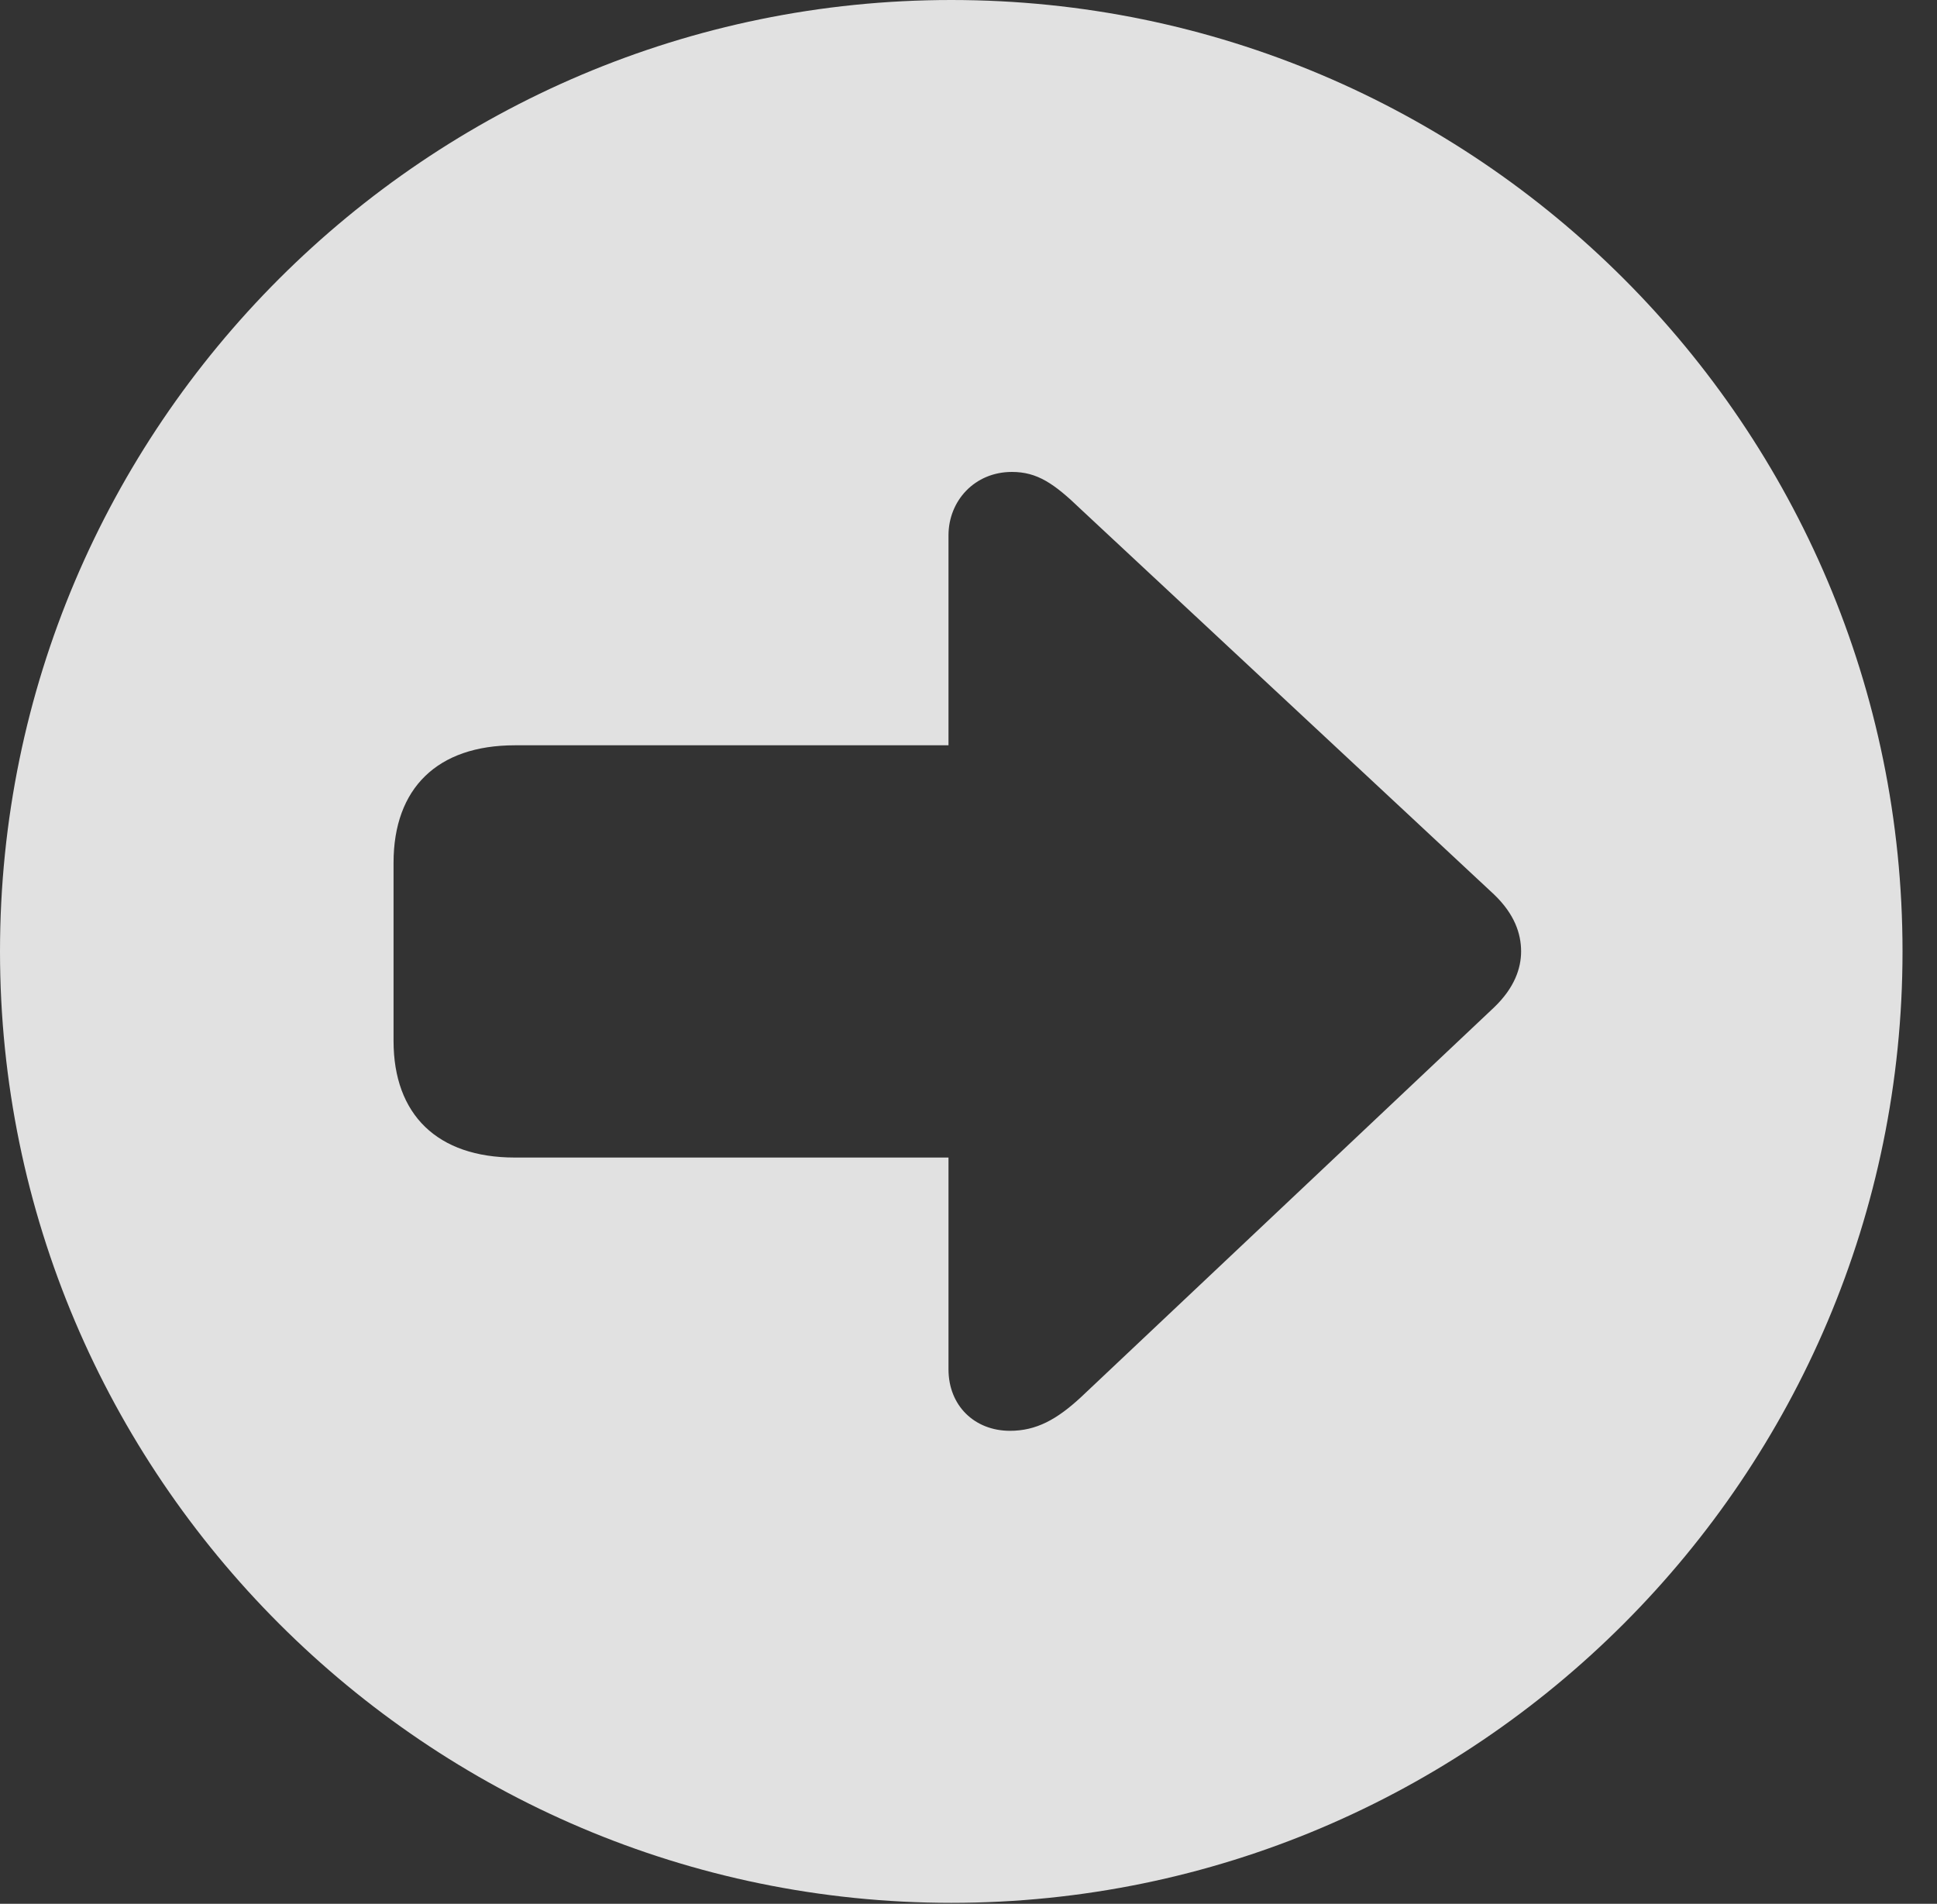 <?xml version="1.0" encoding="UTF-8"?>
<!--Generator: Apple Native CoreSVG 341-->
<!DOCTYPE svg
PUBLIC "-//W3C//DTD SVG 1.1//EN"
       "http://www.w3.org/Graphics/SVG/1.1/DTD/svg11.dtd">
<svg version="1.1" xmlns="http://www.w3.org/2000/svg" xmlns:xlink="http://www.w3.org/1999/xlink" viewBox="0 0 20.283 19.932">
 <rect x="0" y="0" width="20.283" height="19.932" fill="#333333" stroke="none"/>
 <g>
  <rect height="19.932" opacity="0" width="20.283" x="0" y="0"/>
  <path d="M19.922 9.961C19.922 15.449 15.459 19.922 9.961 19.922C4.473 19.922 0 15.449 0 9.961C0 4.463 4.473 0 9.961 0C15.459 0 19.922 4.463 19.922 9.961ZM9.932 5.605L9.932 7.803L5.391 7.803C4.58 7.803 4.121 8.252 4.121 9.033L4.121 10.898C4.121 11.67 4.58 12.119 5.391 12.119L9.932 12.119L9.932 14.336C9.932 14.717 10.205 14.98 10.576 14.98C10.85 14.98 11.065 14.863 11.318 14.629L15.645 10.547C15.859 10.342 15.928 10.137 15.928 9.961C15.928 9.775 15.859 9.57 15.645 9.365L11.318 5.332C11.035 5.059 10.859 4.941 10.596 4.941C10.205 4.941 9.932 5.244 9.932 5.605Z" fill="white" fill-opacity="0.85"/>
 </g>
</svg>
